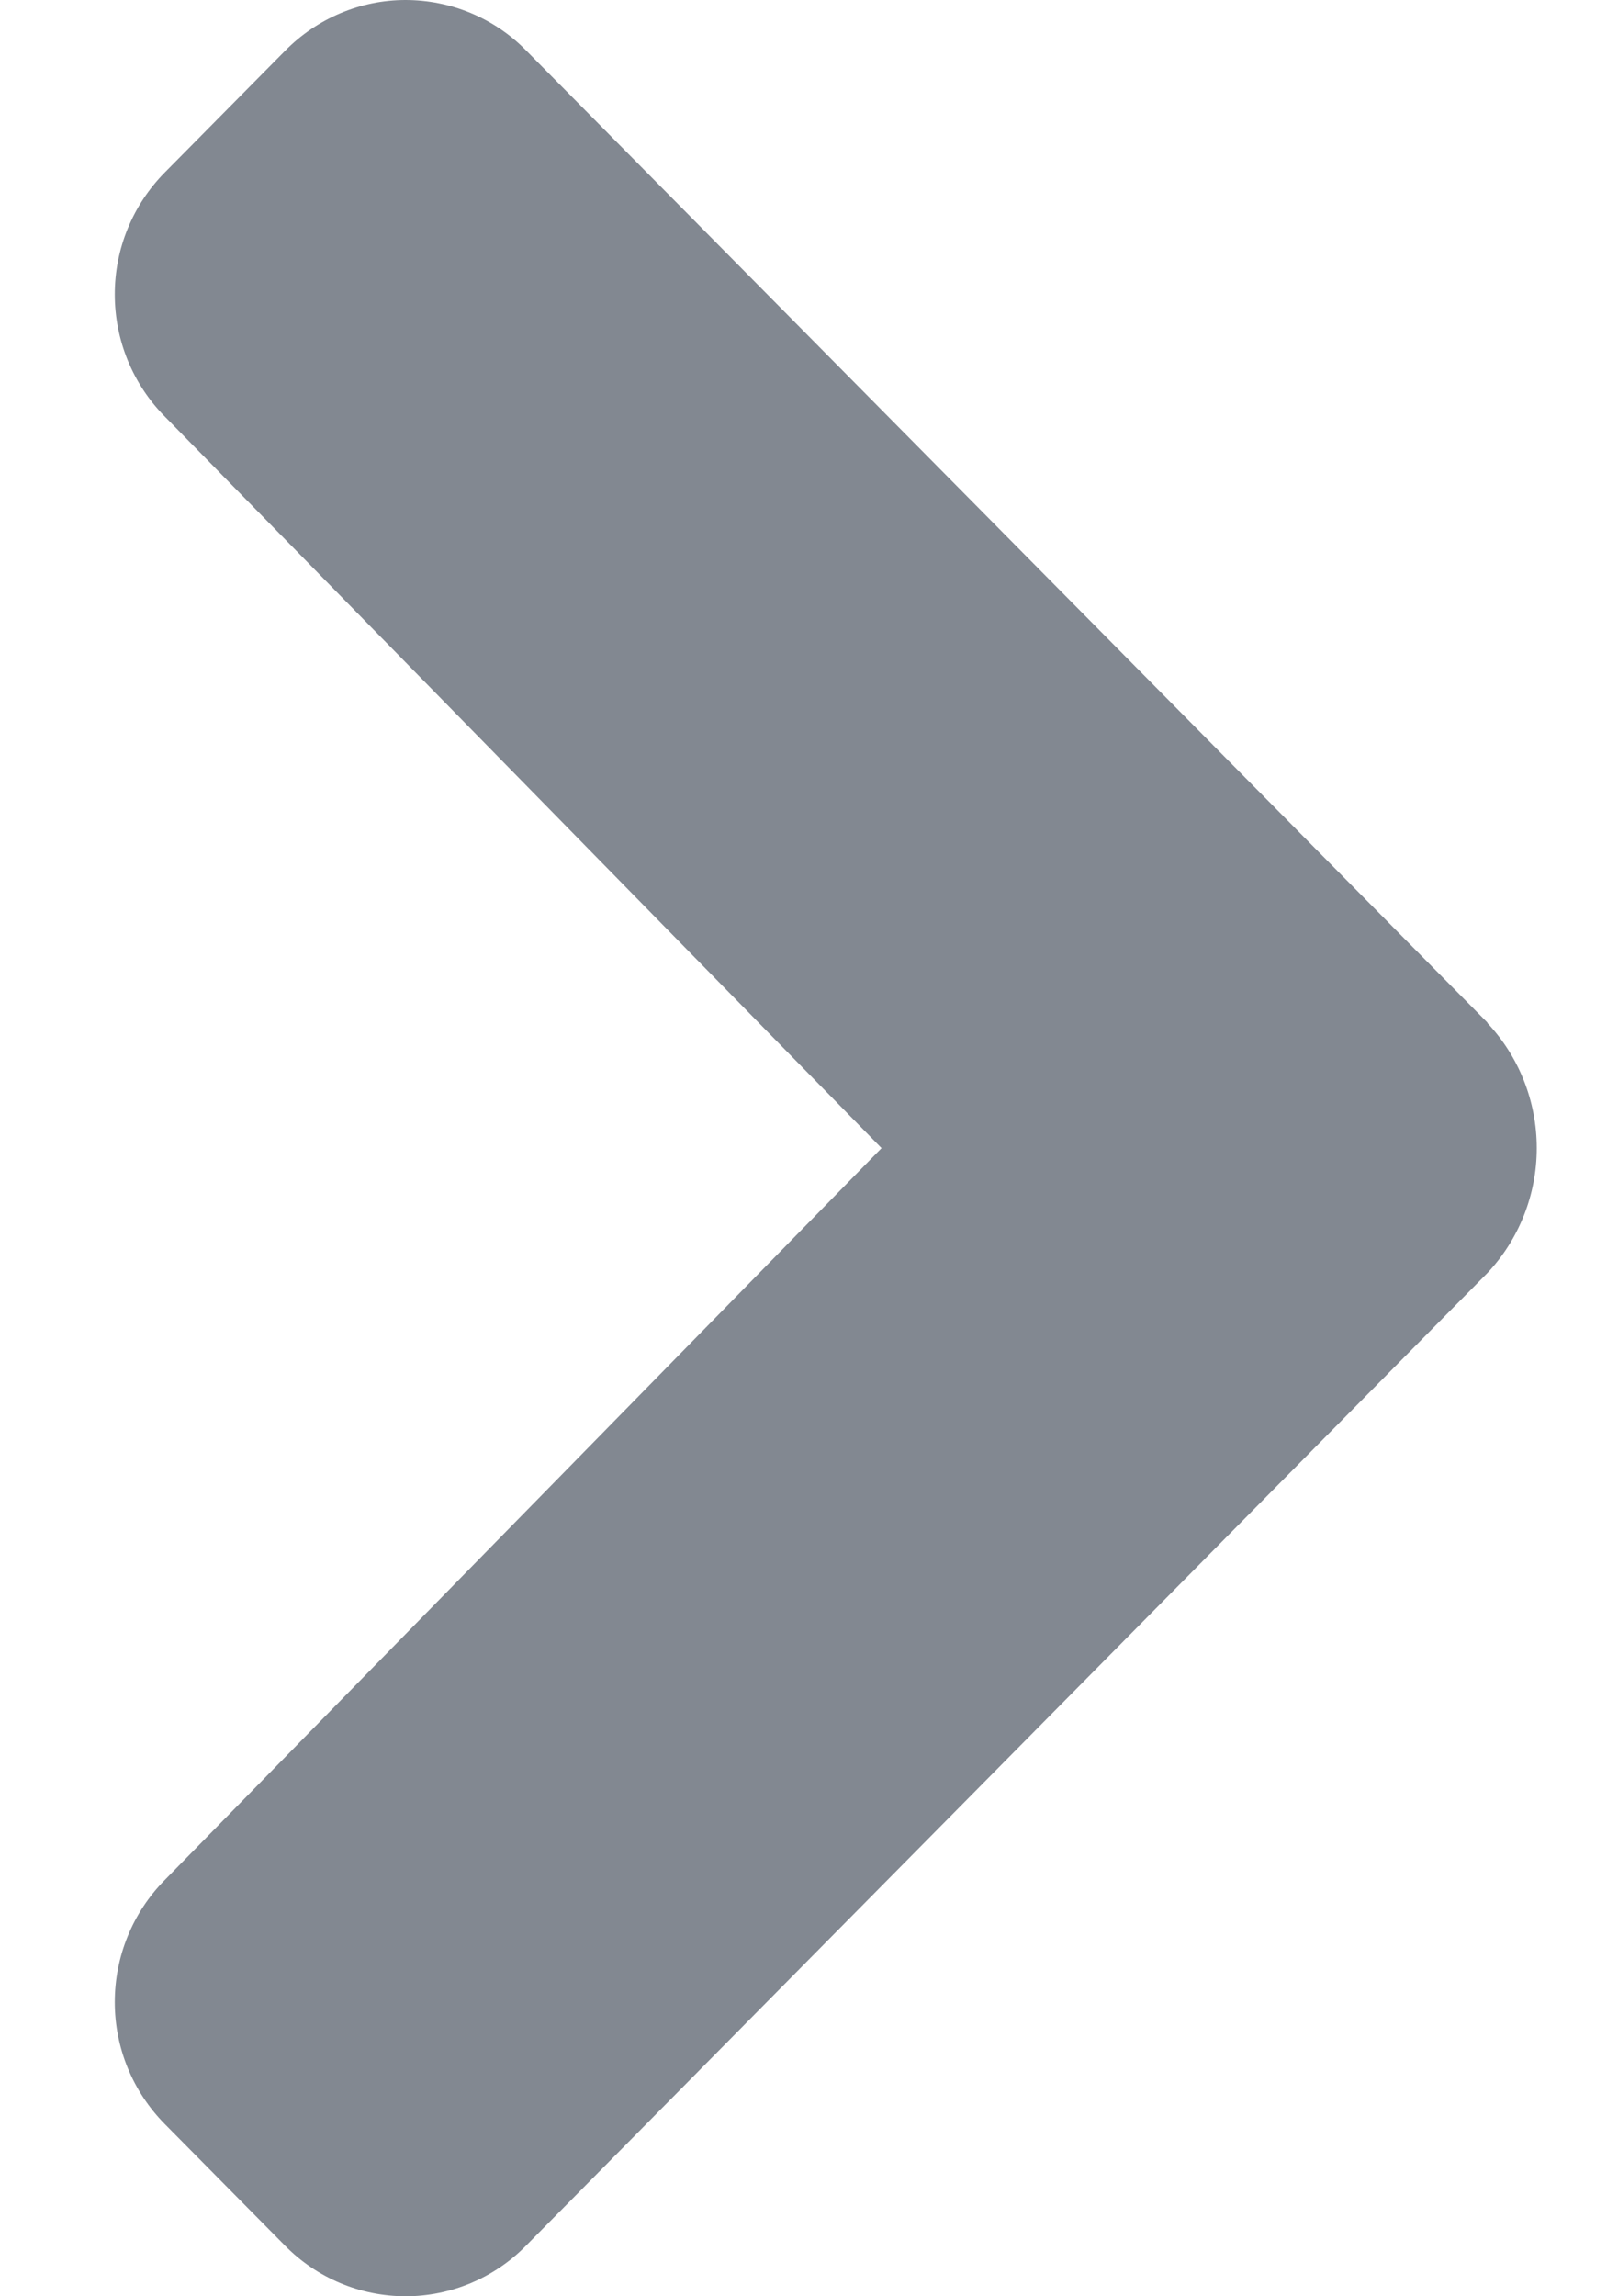 <svg width="7" height="10" viewBox="0 0 7 10" fill="none" xmlns="http://www.w3.org/2000/svg">
    <path d="M2.291 0.219L6.479 4.453L6.479 4.455C6.617 4.602 6.694 4.797 6.694 5C6.694 5.202 6.617 5.397 6.479 5.544L6.477 5.546L2.291 9.78C2.152 9.921 1.963 10 1.767 10C1.57 10 1.381 9.921 1.242 9.78L0.717 9.249C0.578 9.108 0.5 8.918 0.5 8.719C0.5 8.52 0.578 8.329 0.717 8.188L3.84 5L0.717 1.813C0.578 1.672 0.5 1.481 0.5 1.282C0.5 1.083 0.578 0.893 0.717 0.752L1.242 0.221C1.381 0.08 1.57 0 1.766 1.38451e-06C1.963 -0 2.152 0.078 2.291 0.219Z" fill="#828891"/>
</svg>
